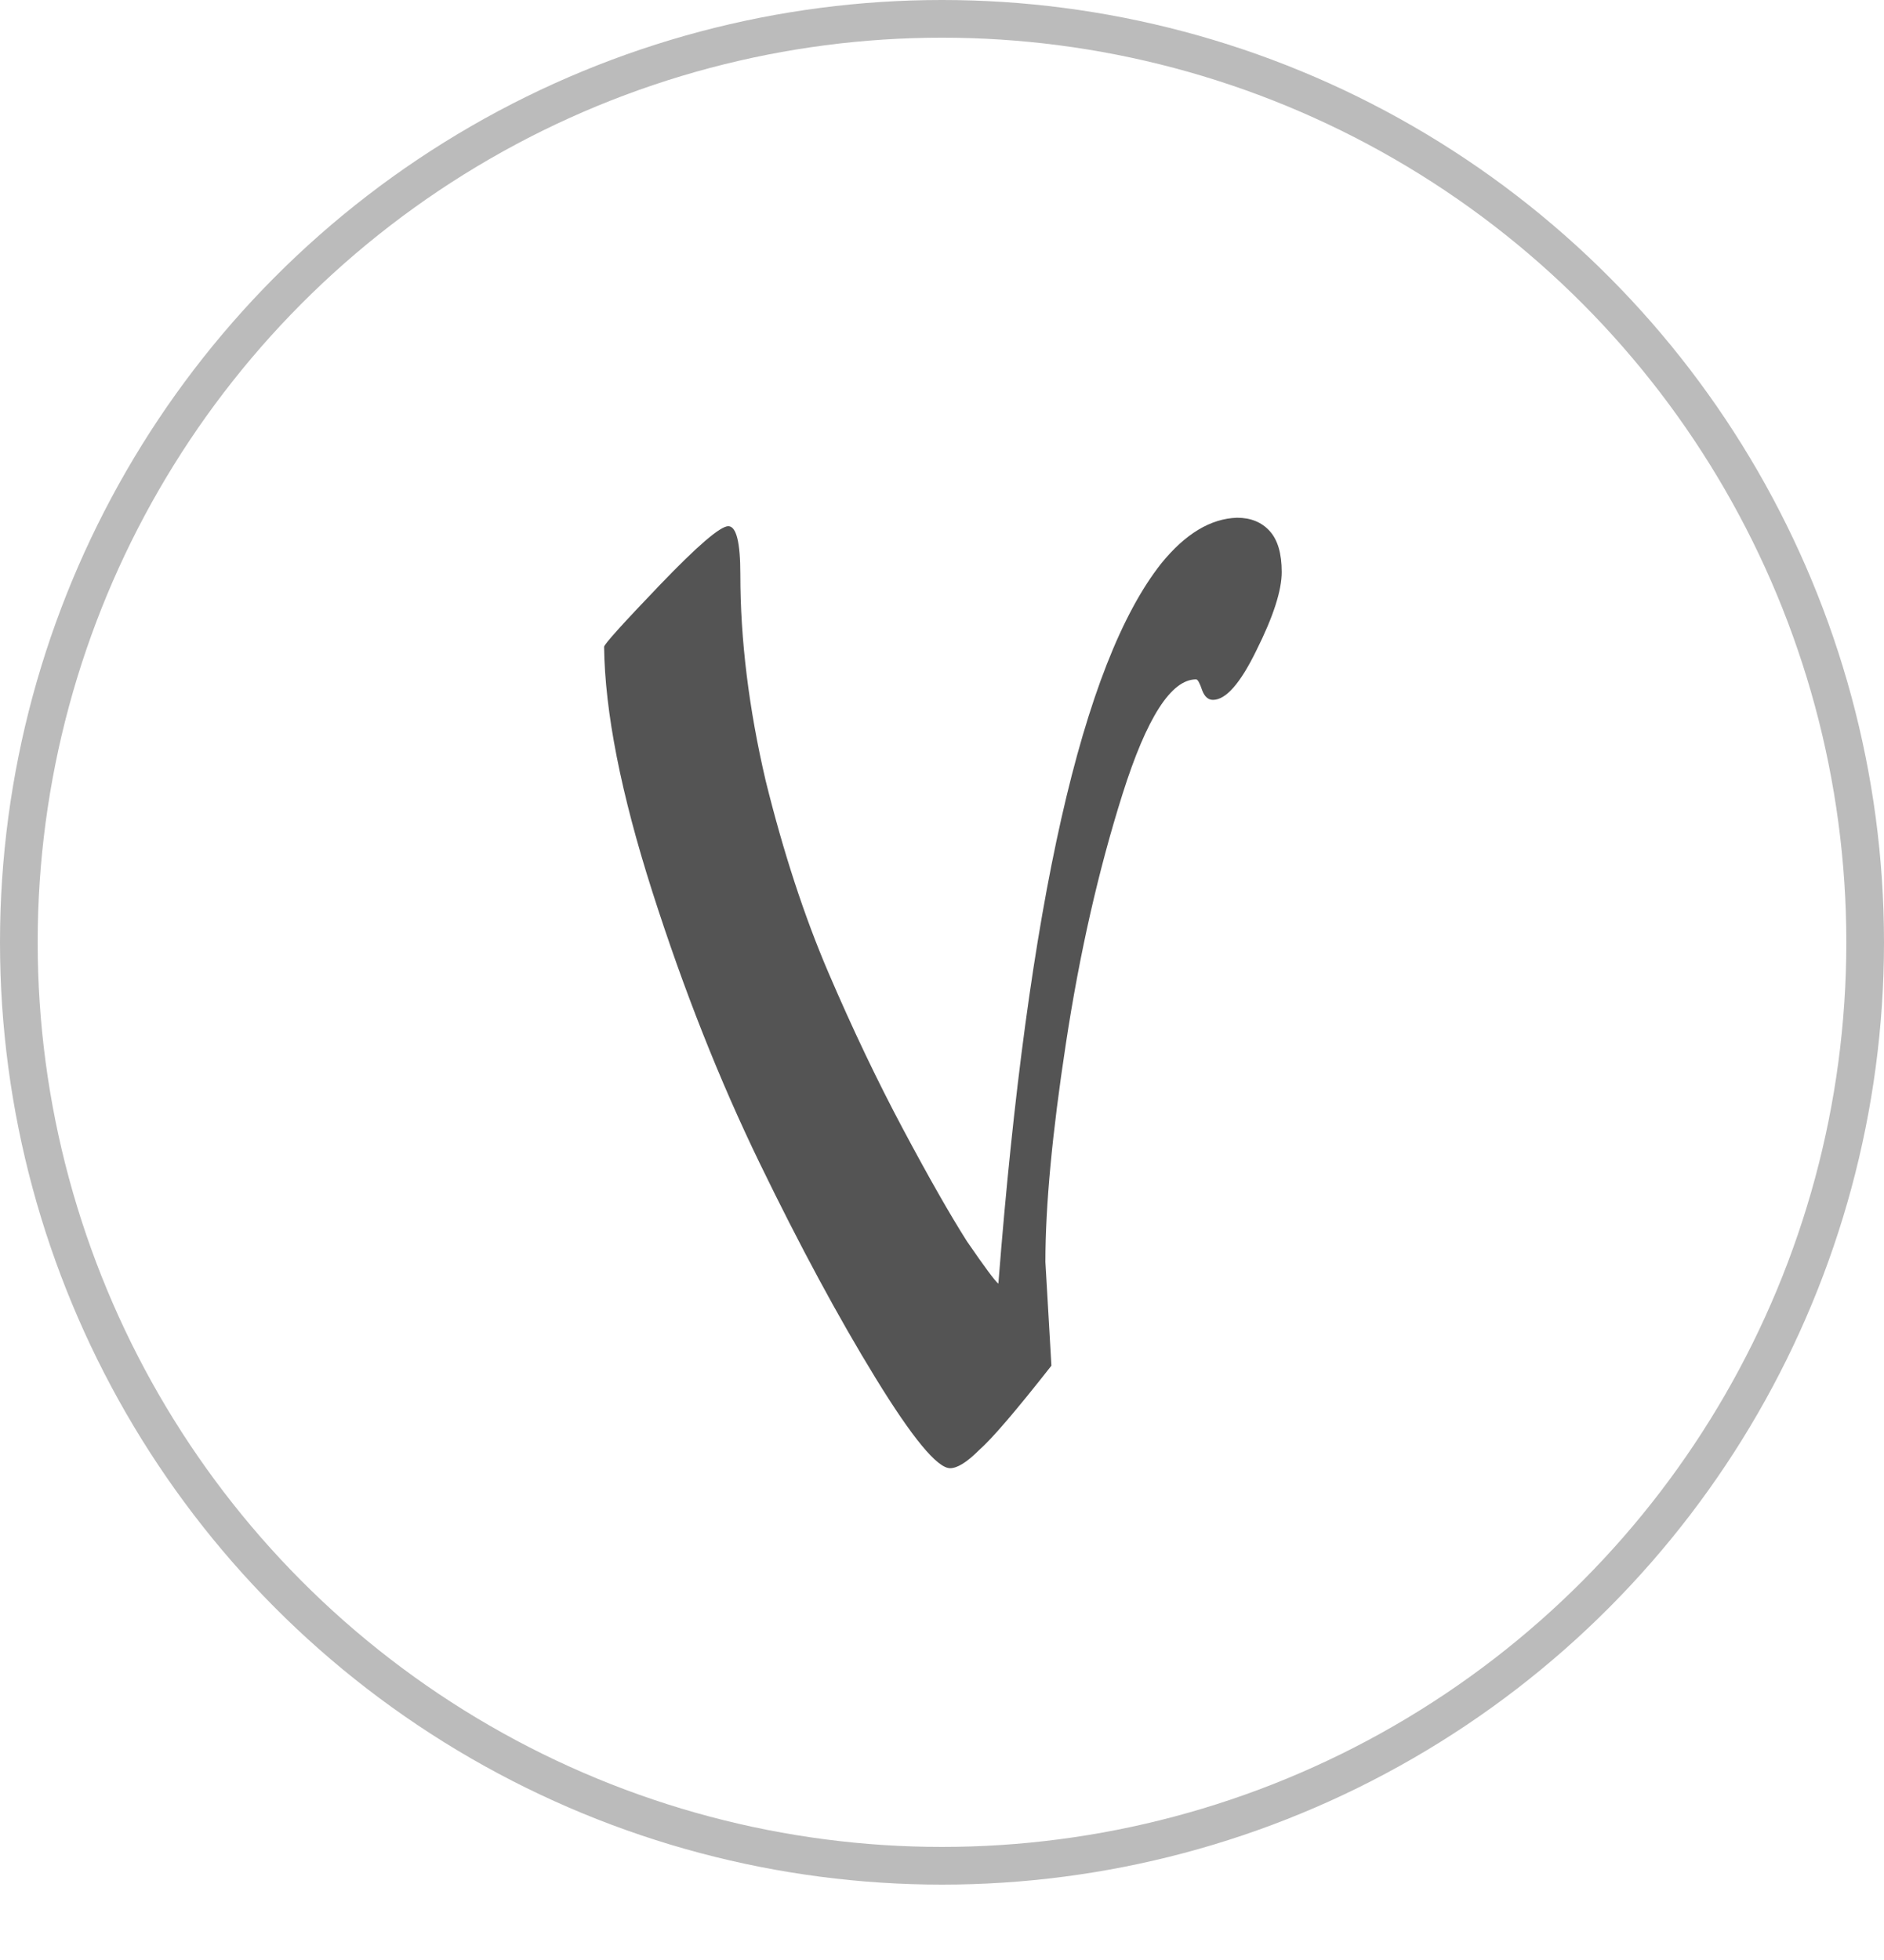 <svg width="100" height="104" viewBox="0 0 100 104" fill="none" xmlns="http://www.w3.org/2000/svg">
<circle cx="50" cy="50" r="49" stroke="#BBBBBB" stroke-width="2"/>
<path d="M32.064 34.32C32.064 34.192 33.045 33.104 35.008 31.056C37.013 28.965 38.229 27.92 38.656 27.92C39.083 27.92 39.296 28.773 39.296 30.48C39.296 33.936 39.744 37.584 40.64 41.424C41.579 45.221 42.688 48.613 43.968 51.6C45.248 54.587 46.571 57.36 47.936 59.92C49.301 62.48 50.432 64.464 51.328 65.872C52.267 67.237 52.821 67.984 52.992 68.112C54.571 47.931 57.451 35.195 61.632 29.904C62.912 28.325 64.256 27.515 65.664 27.472C66.389 27.472 66.965 27.707 67.392 28.176C67.819 28.645 68.032 29.371 68.032 30.352C68.032 31.333 67.584 32.72 66.688 34.512C65.835 36.261 65.067 37.136 64.384 37.136C64.128 37.136 63.936 36.965 63.808 36.624C63.68 36.24 63.573 36.048 63.488 36.048C62.165 36.048 60.864 38.075 59.584 42.128C58.304 46.181 57.301 50.597 56.576 55.376C55.851 60.112 55.488 63.973 55.488 66.96L55.808 72.464C53.931 74.853 52.651 76.347 51.968 76.944C51.328 77.584 50.816 77.904 50.432 77.904C49.749 77.904 48.427 76.304 46.464 73.104C44.501 69.904 42.453 66.107 40.32 61.712C38.187 57.317 36.288 52.517 34.624 47.312C32.96 42.107 32.107 37.776 32.064 34.32Z" fill="#545454"/>
</svg>
